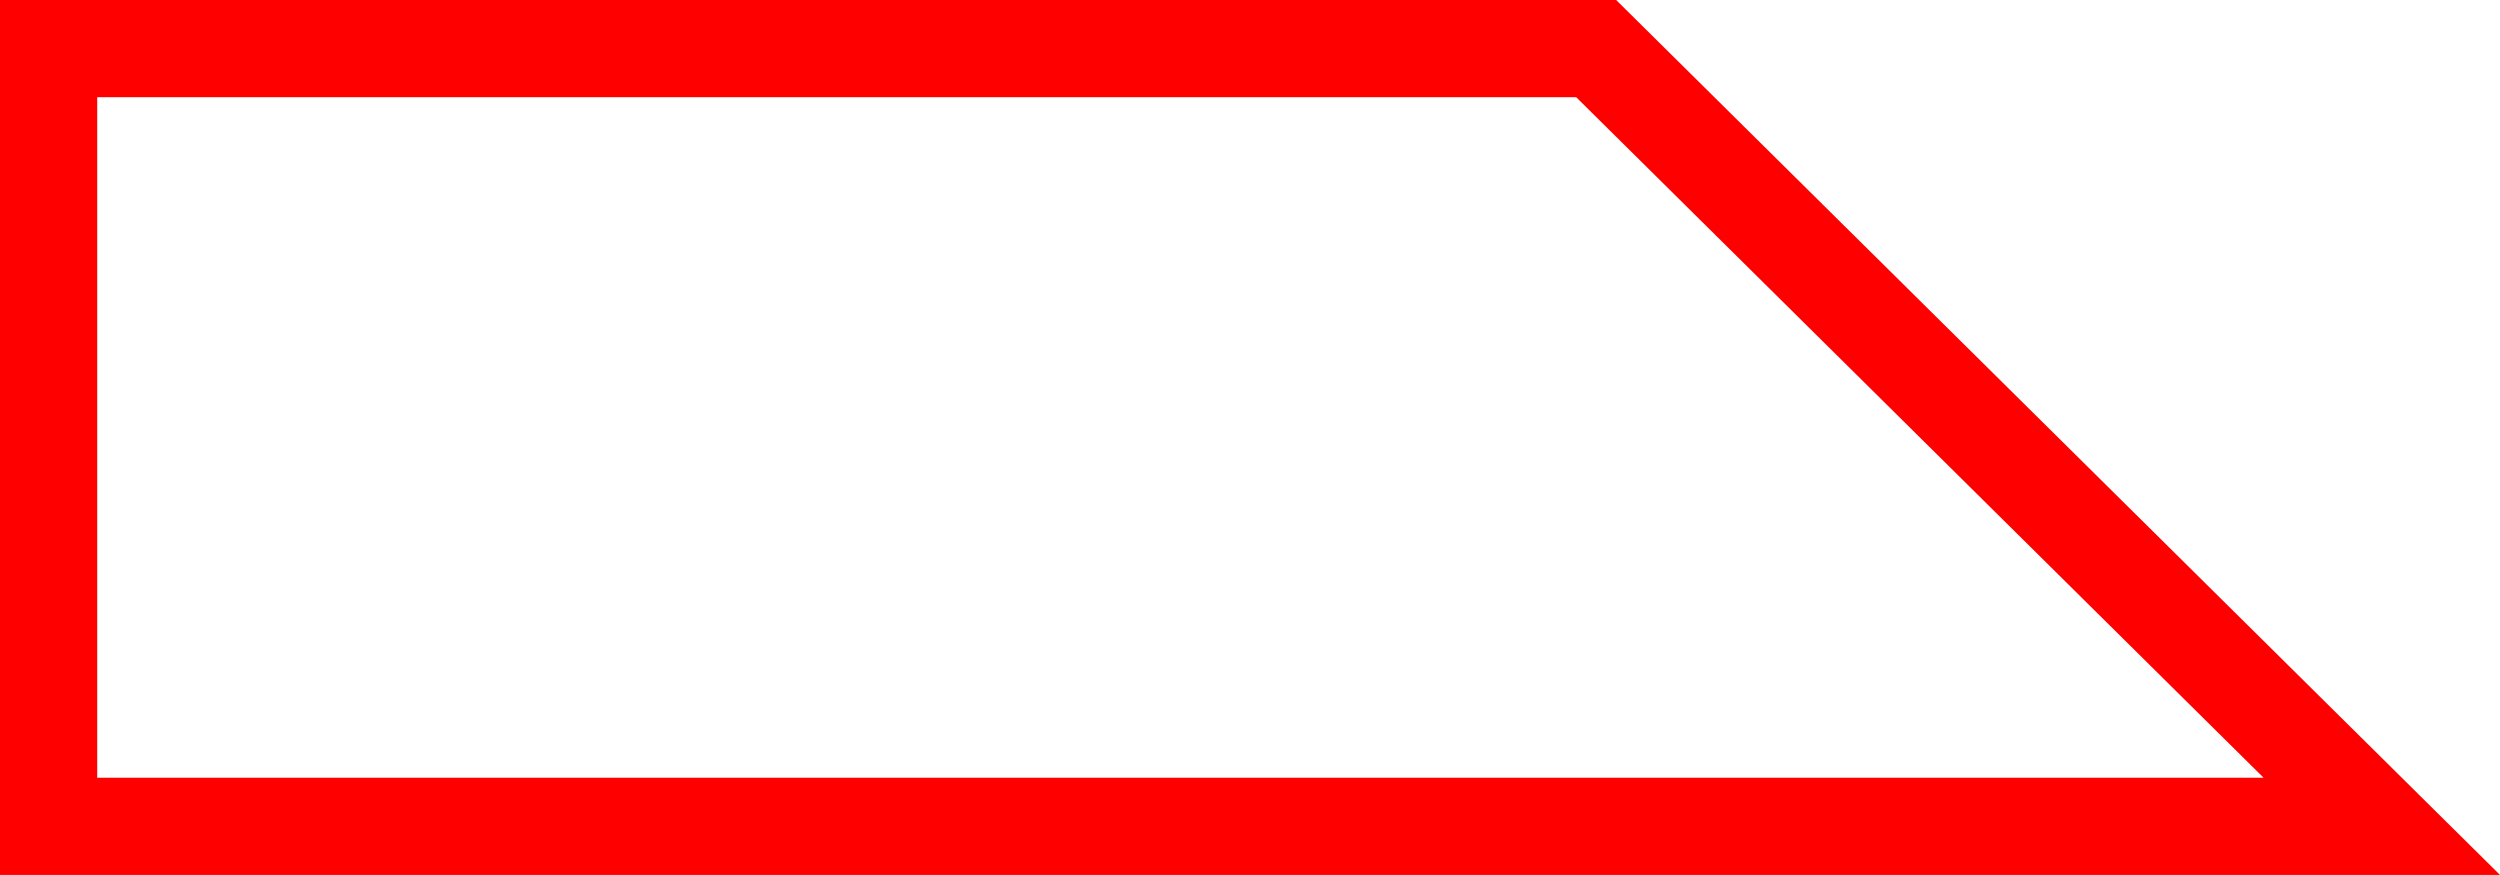 <svg xmlns="http://www.w3.org/2000/svg" width="51.432" height="18" viewBox="0 0 51.432 18">
  <path id="_020083" data-name="020083" d="M2541.249,447H2508v18h51.432ZM2510,449h30.427l14.141,14H2510Z" transform="translate(-2508 -447)" fill="red"/>
</svg>
